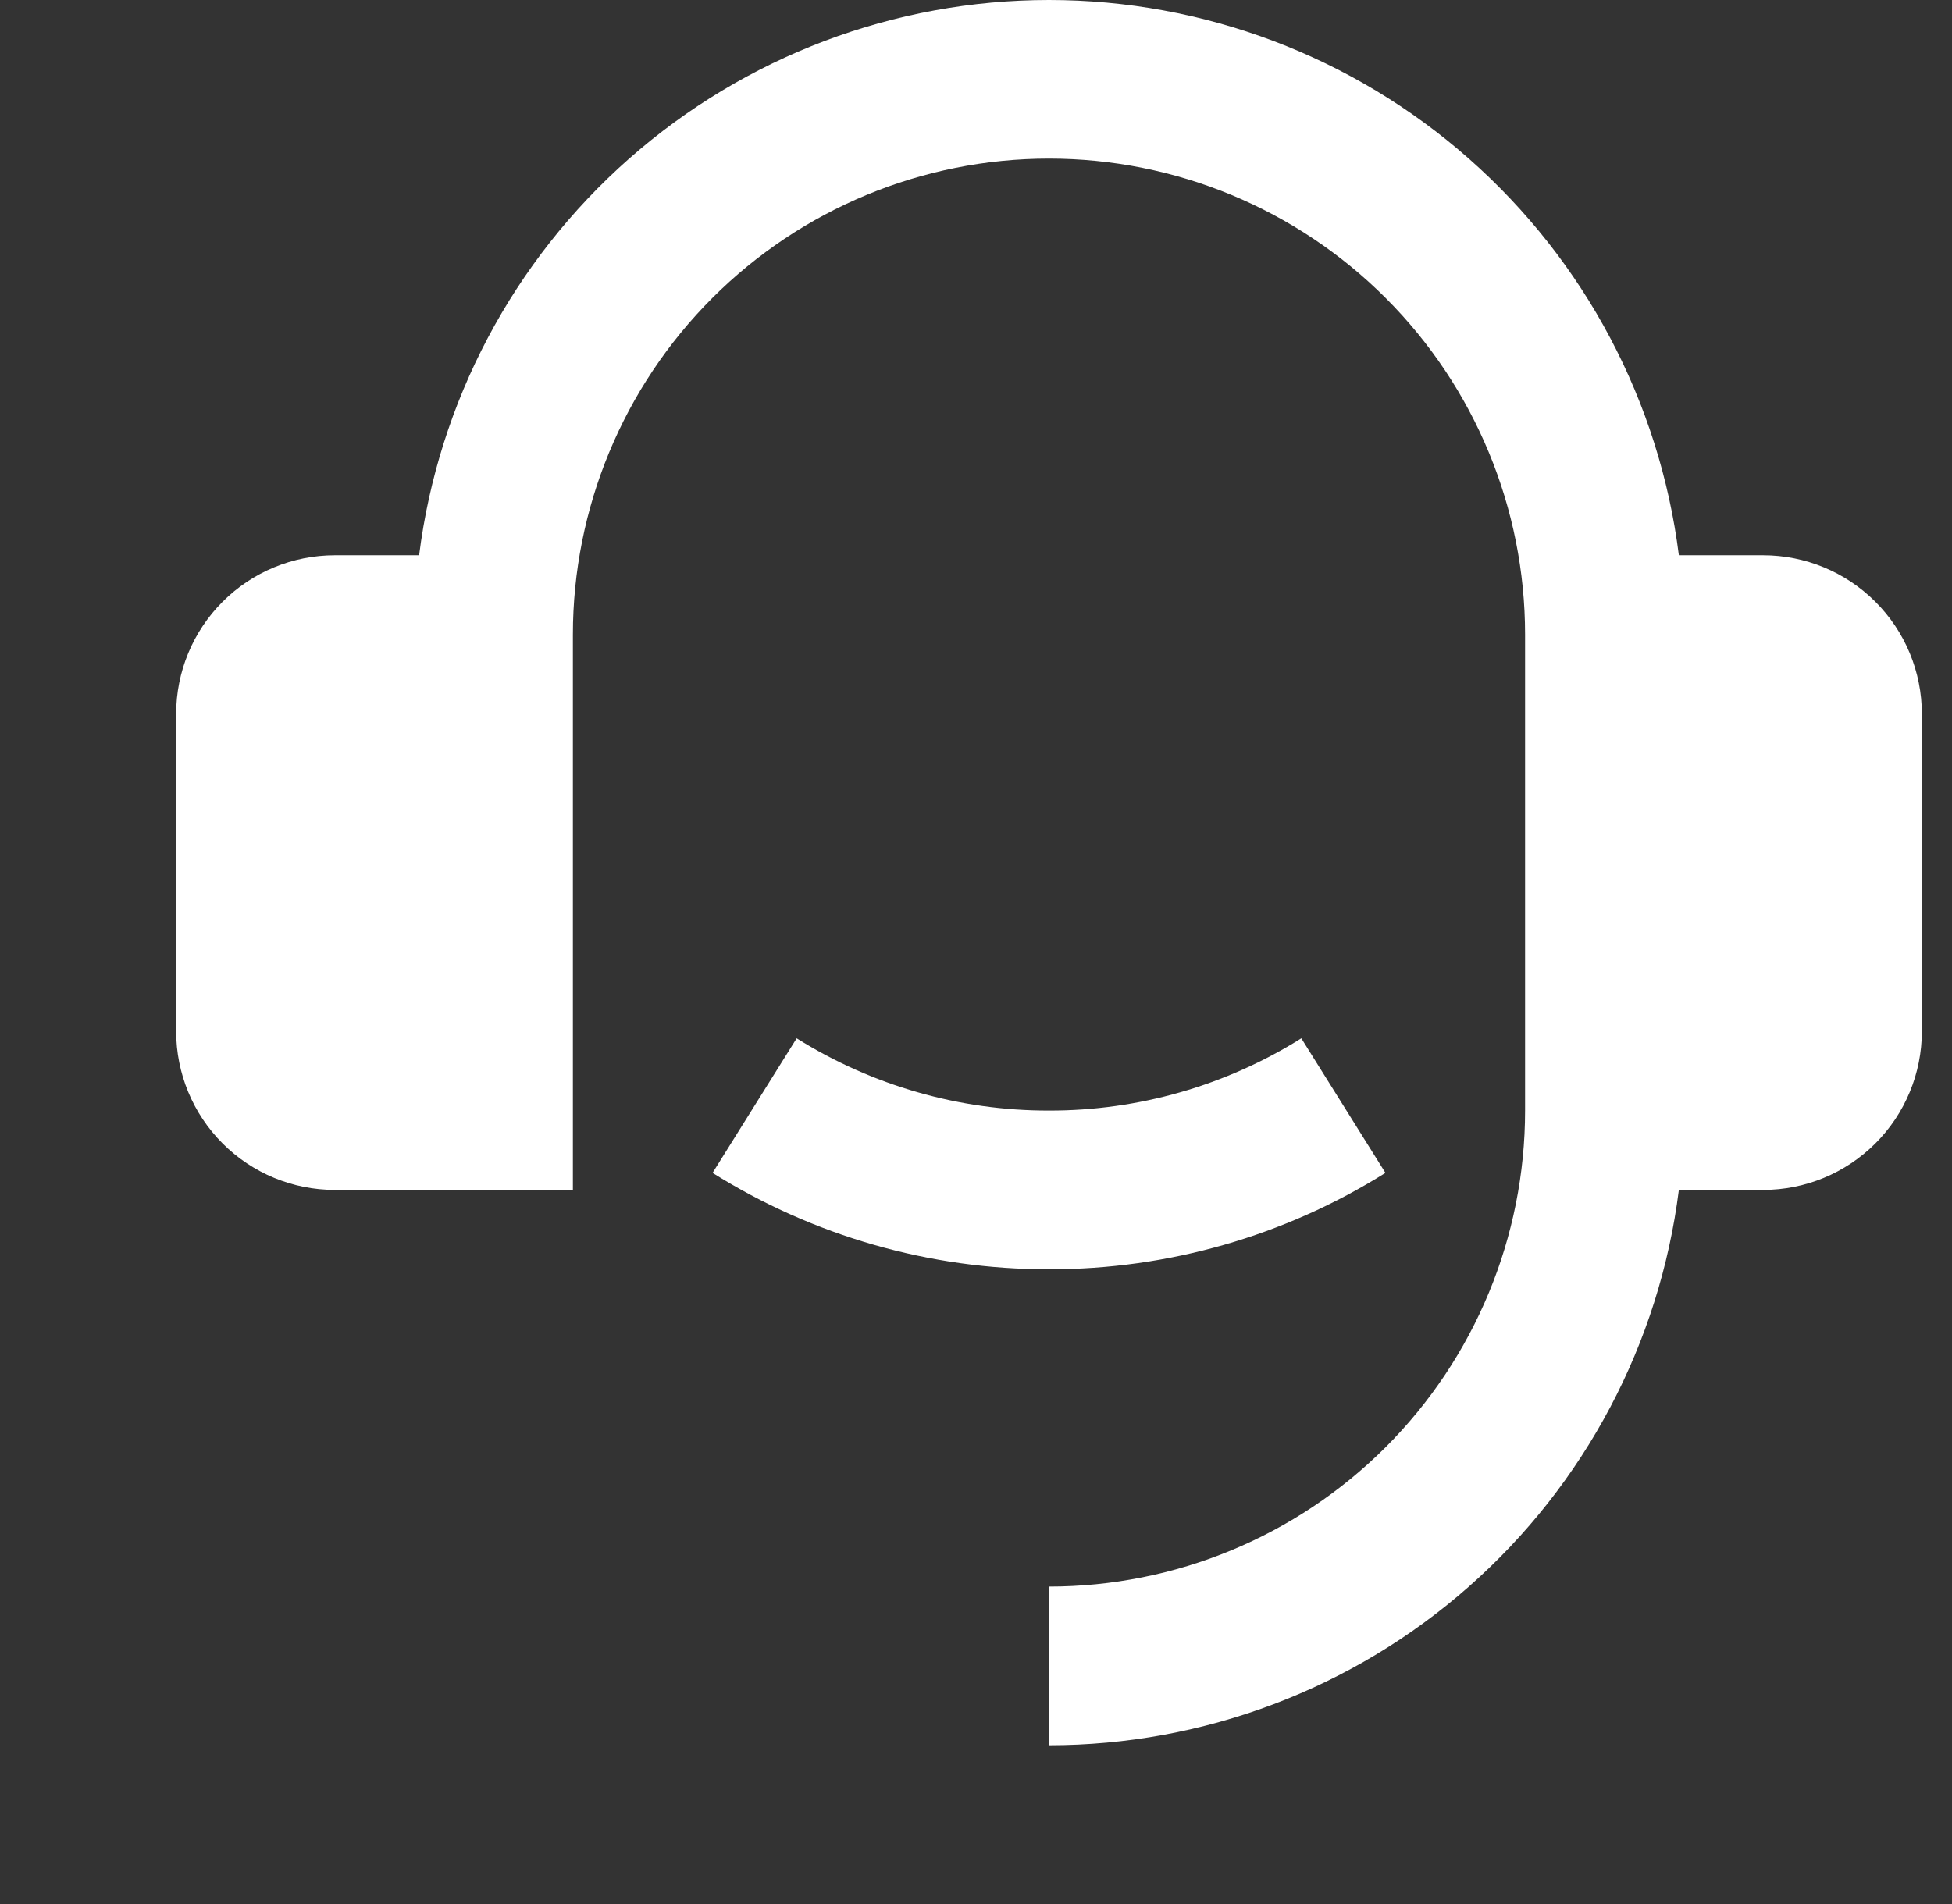<svg width="41" height="40" viewBox="0 0 41 40" fill="none" xmlns="http://www.w3.org/2000/svg">
<rect x="0" y="0" width="41" height="40" fill="#333333" stroke="none"/>
<g clip-path="url(#clip0_6_245)">
<path d="M37.033 11.665C37.917 11.665 38.765 12.016 39.39 12.641C40.016 13.266 40.367 14.114 40.367 14.998V21.665C40.367 22.549 40.016 23.397 39.39 24.022C38.765 24.647 37.917 24.998 37.033 24.998H35.263C34.857 28.22 33.289 31.183 30.853 33.331C28.417 35.48 25.281 36.665 22.033 36.665V33.331C24.686 33.331 27.229 32.278 29.104 30.403C30.98 28.527 32.033 25.984 32.033 23.331V13.332C32.033 10.679 30.98 8.136 29.104 6.26C27.229 4.385 24.686 3.332 22.033 3.332C19.381 3.332 16.838 4.385 14.962 6.26C13.087 8.136 12.033 10.679 12.033 13.332V24.998H7.033C6.149 24.998 5.301 24.647 4.676 24.022C4.051 23.397 3.7 22.549 3.7 21.665V14.998C3.7 14.114 4.051 13.266 4.676 12.641C5.301 12.016 6.149 11.665 7.033 11.665H8.803C9.21 8.443 10.778 5.48 13.214 3.333C15.65 1.185 18.786 0 22.033 0C25.281 0 28.417 1.185 30.852 3.333C33.288 5.48 34.857 8.443 35.263 11.665H37.033ZM14.967 24.64L16.733 21.813C18.322 22.808 20.159 23.335 22.033 23.331C23.908 23.335 25.745 22.808 27.333 21.813L29.1 24.64C26.982 25.967 24.533 26.669 22.033 26.665C19.534 26.669 17.084 25.967 14.967 24.64Z" fill="white"/>
</g>
<defs>
<clipPath id="clip0_6_245">
<rect width="40" height="40" fill="white" transform="translate(0.5)"/>
</clipPath>
</defs>
</svg>
